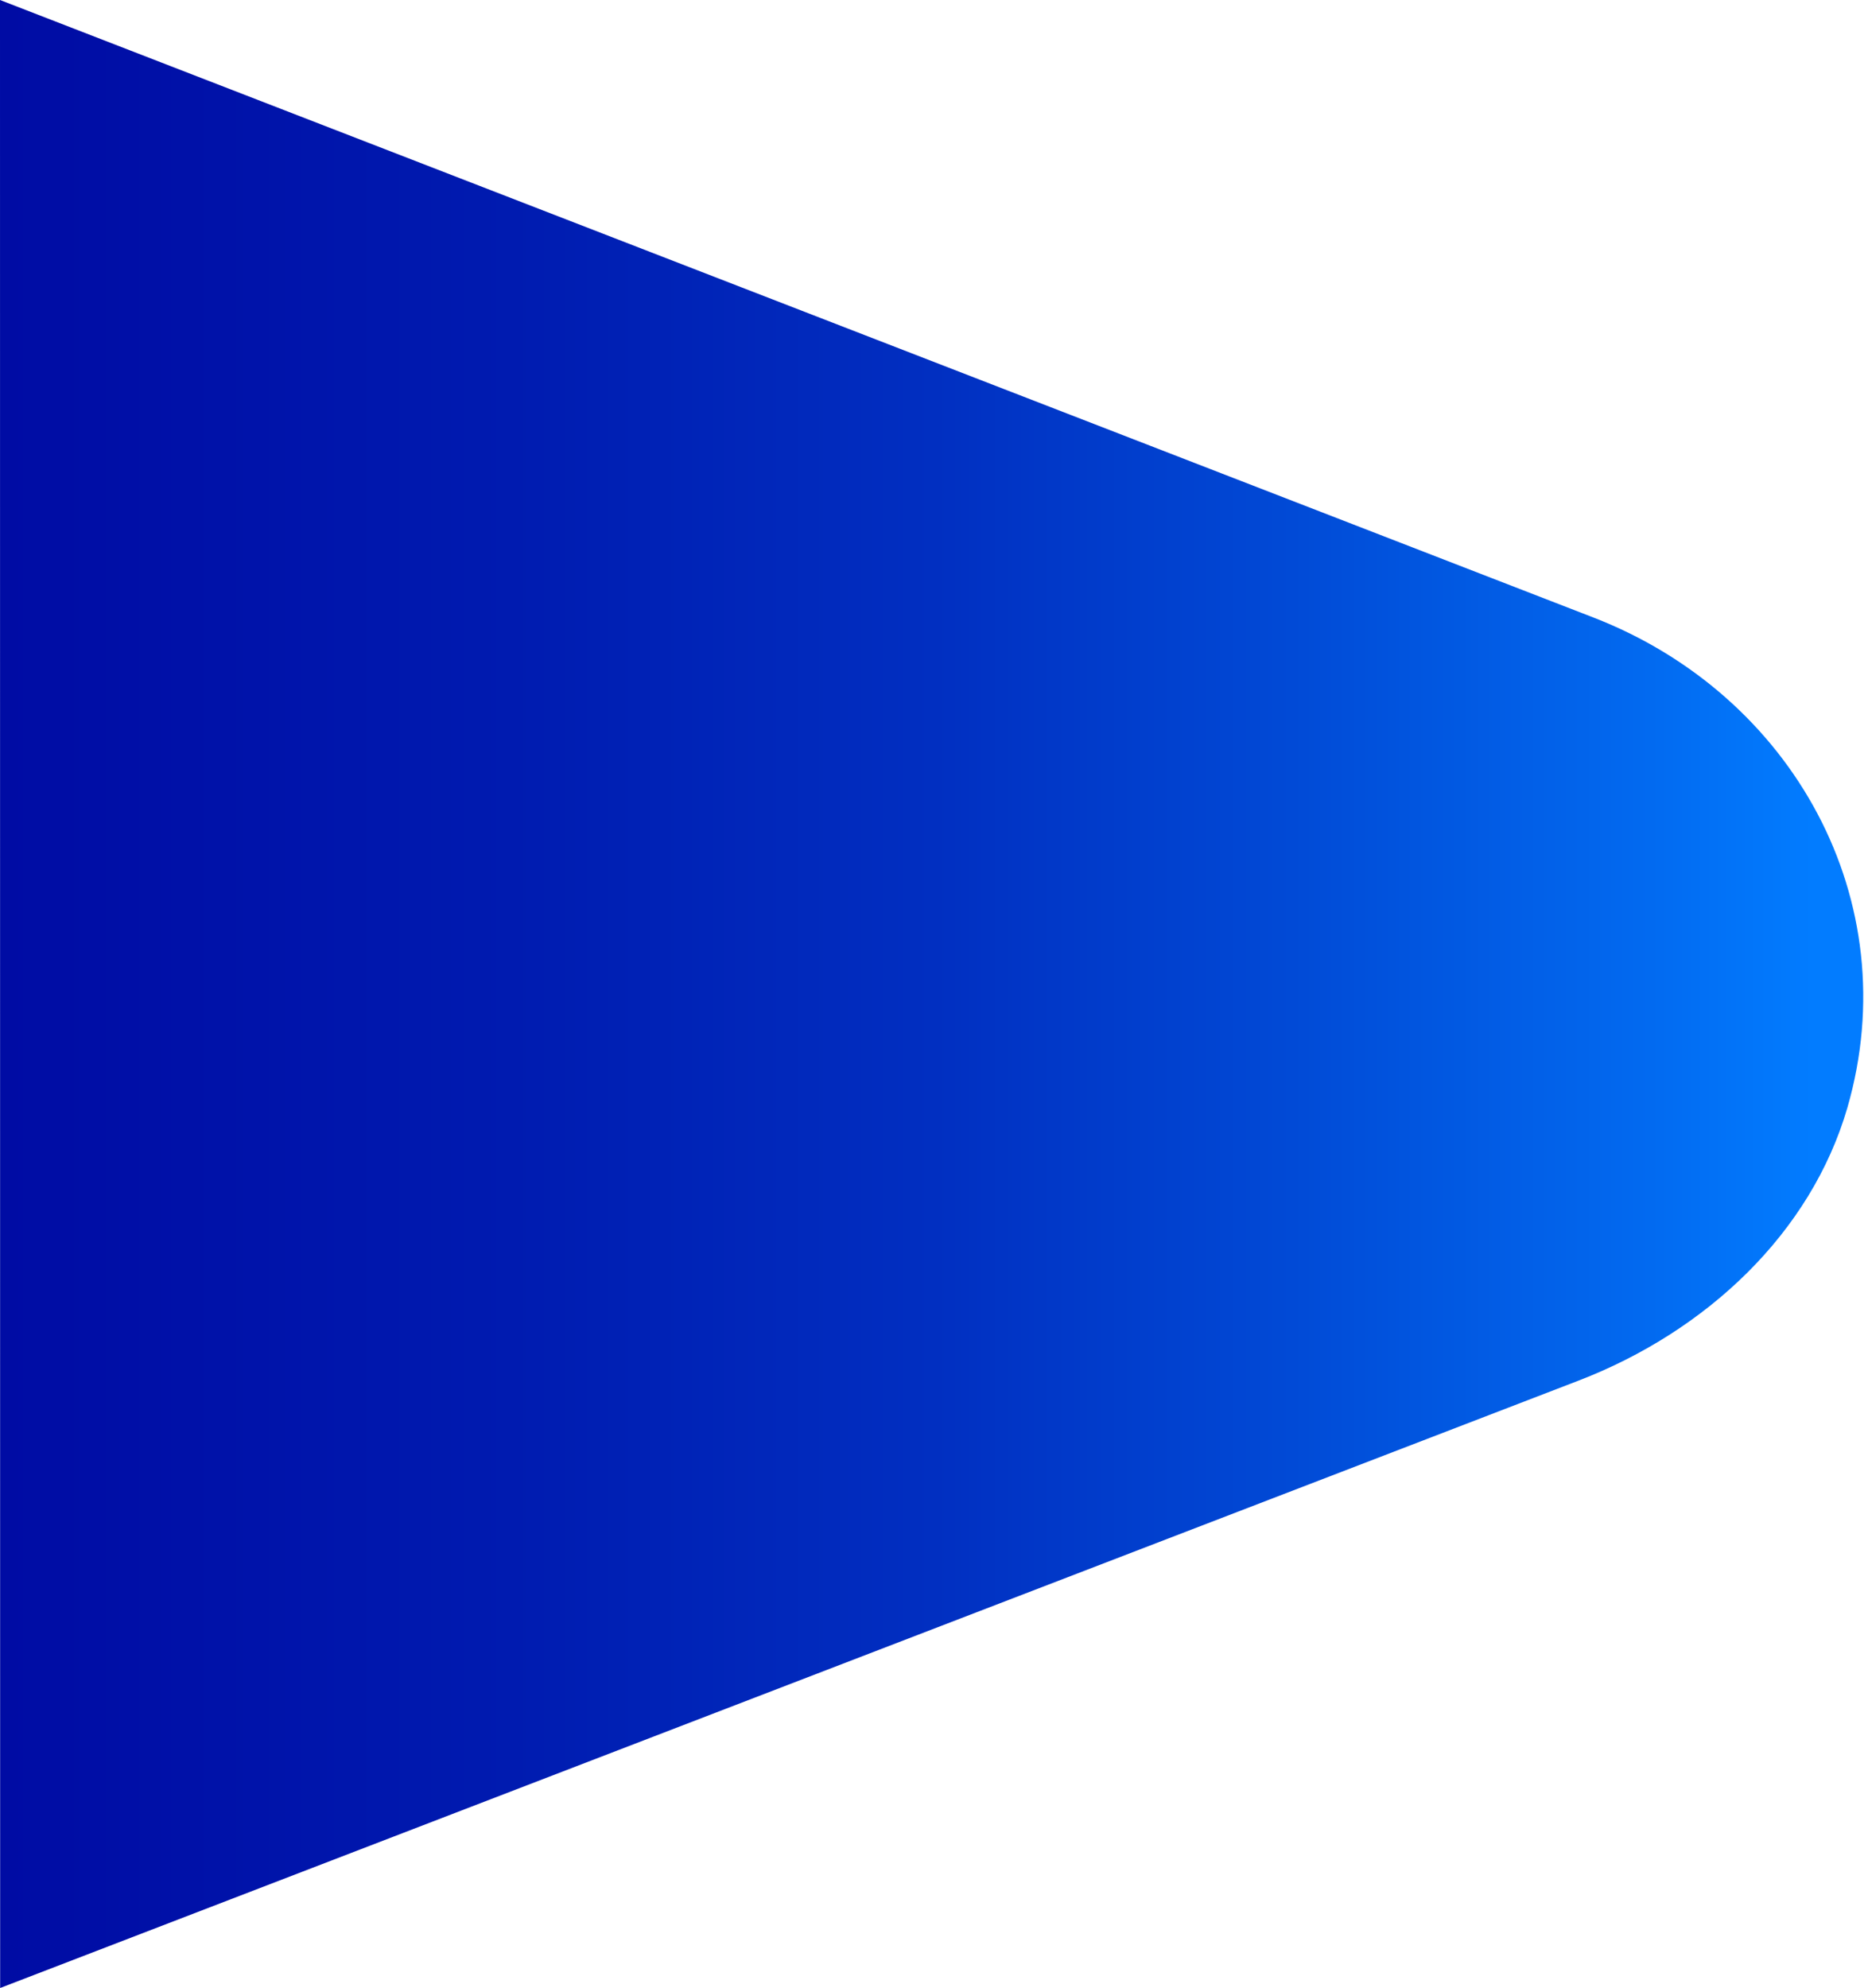 <svg width="125" height="133" viewBox="0 0 125 133" fill="none" xmlns="http://www.w3.org/2000/svg">
<path d="M0.01 133L105.62 92.37C114.2 89.07 121.18 82.49 123.62 74.11C127.62 60.25 119.97 46.48 106.62 41.31L0 0L0.01 133Z" fill="url(#paint0_linear_608_1054)"/>
<defs>
<linearGradient id="paint0_linear_608_1054" x1="-96.223" y1="66.276" x2="121.304" y2="66.276" gradientUnits="userSpaceOnUse">
<stop stop-color="#00029C"/>
<stop offset="0.29" stop-color="#00059E"/>
<stop offset="0.46" stop-color="#000DA5"/>
<stop offset="0.6" stop-color="#001BB0"/>
<stop offset="0.73" stop-color="#012FC1"/>
<stop offset="0.84" stop-color="#014AD6"/>
<stop offset="0.95" stop-color="#026AF0"/>
<stop offset="1" stop-color="#027CFF"/>
</linearGradient>
</defs>
</svg>
